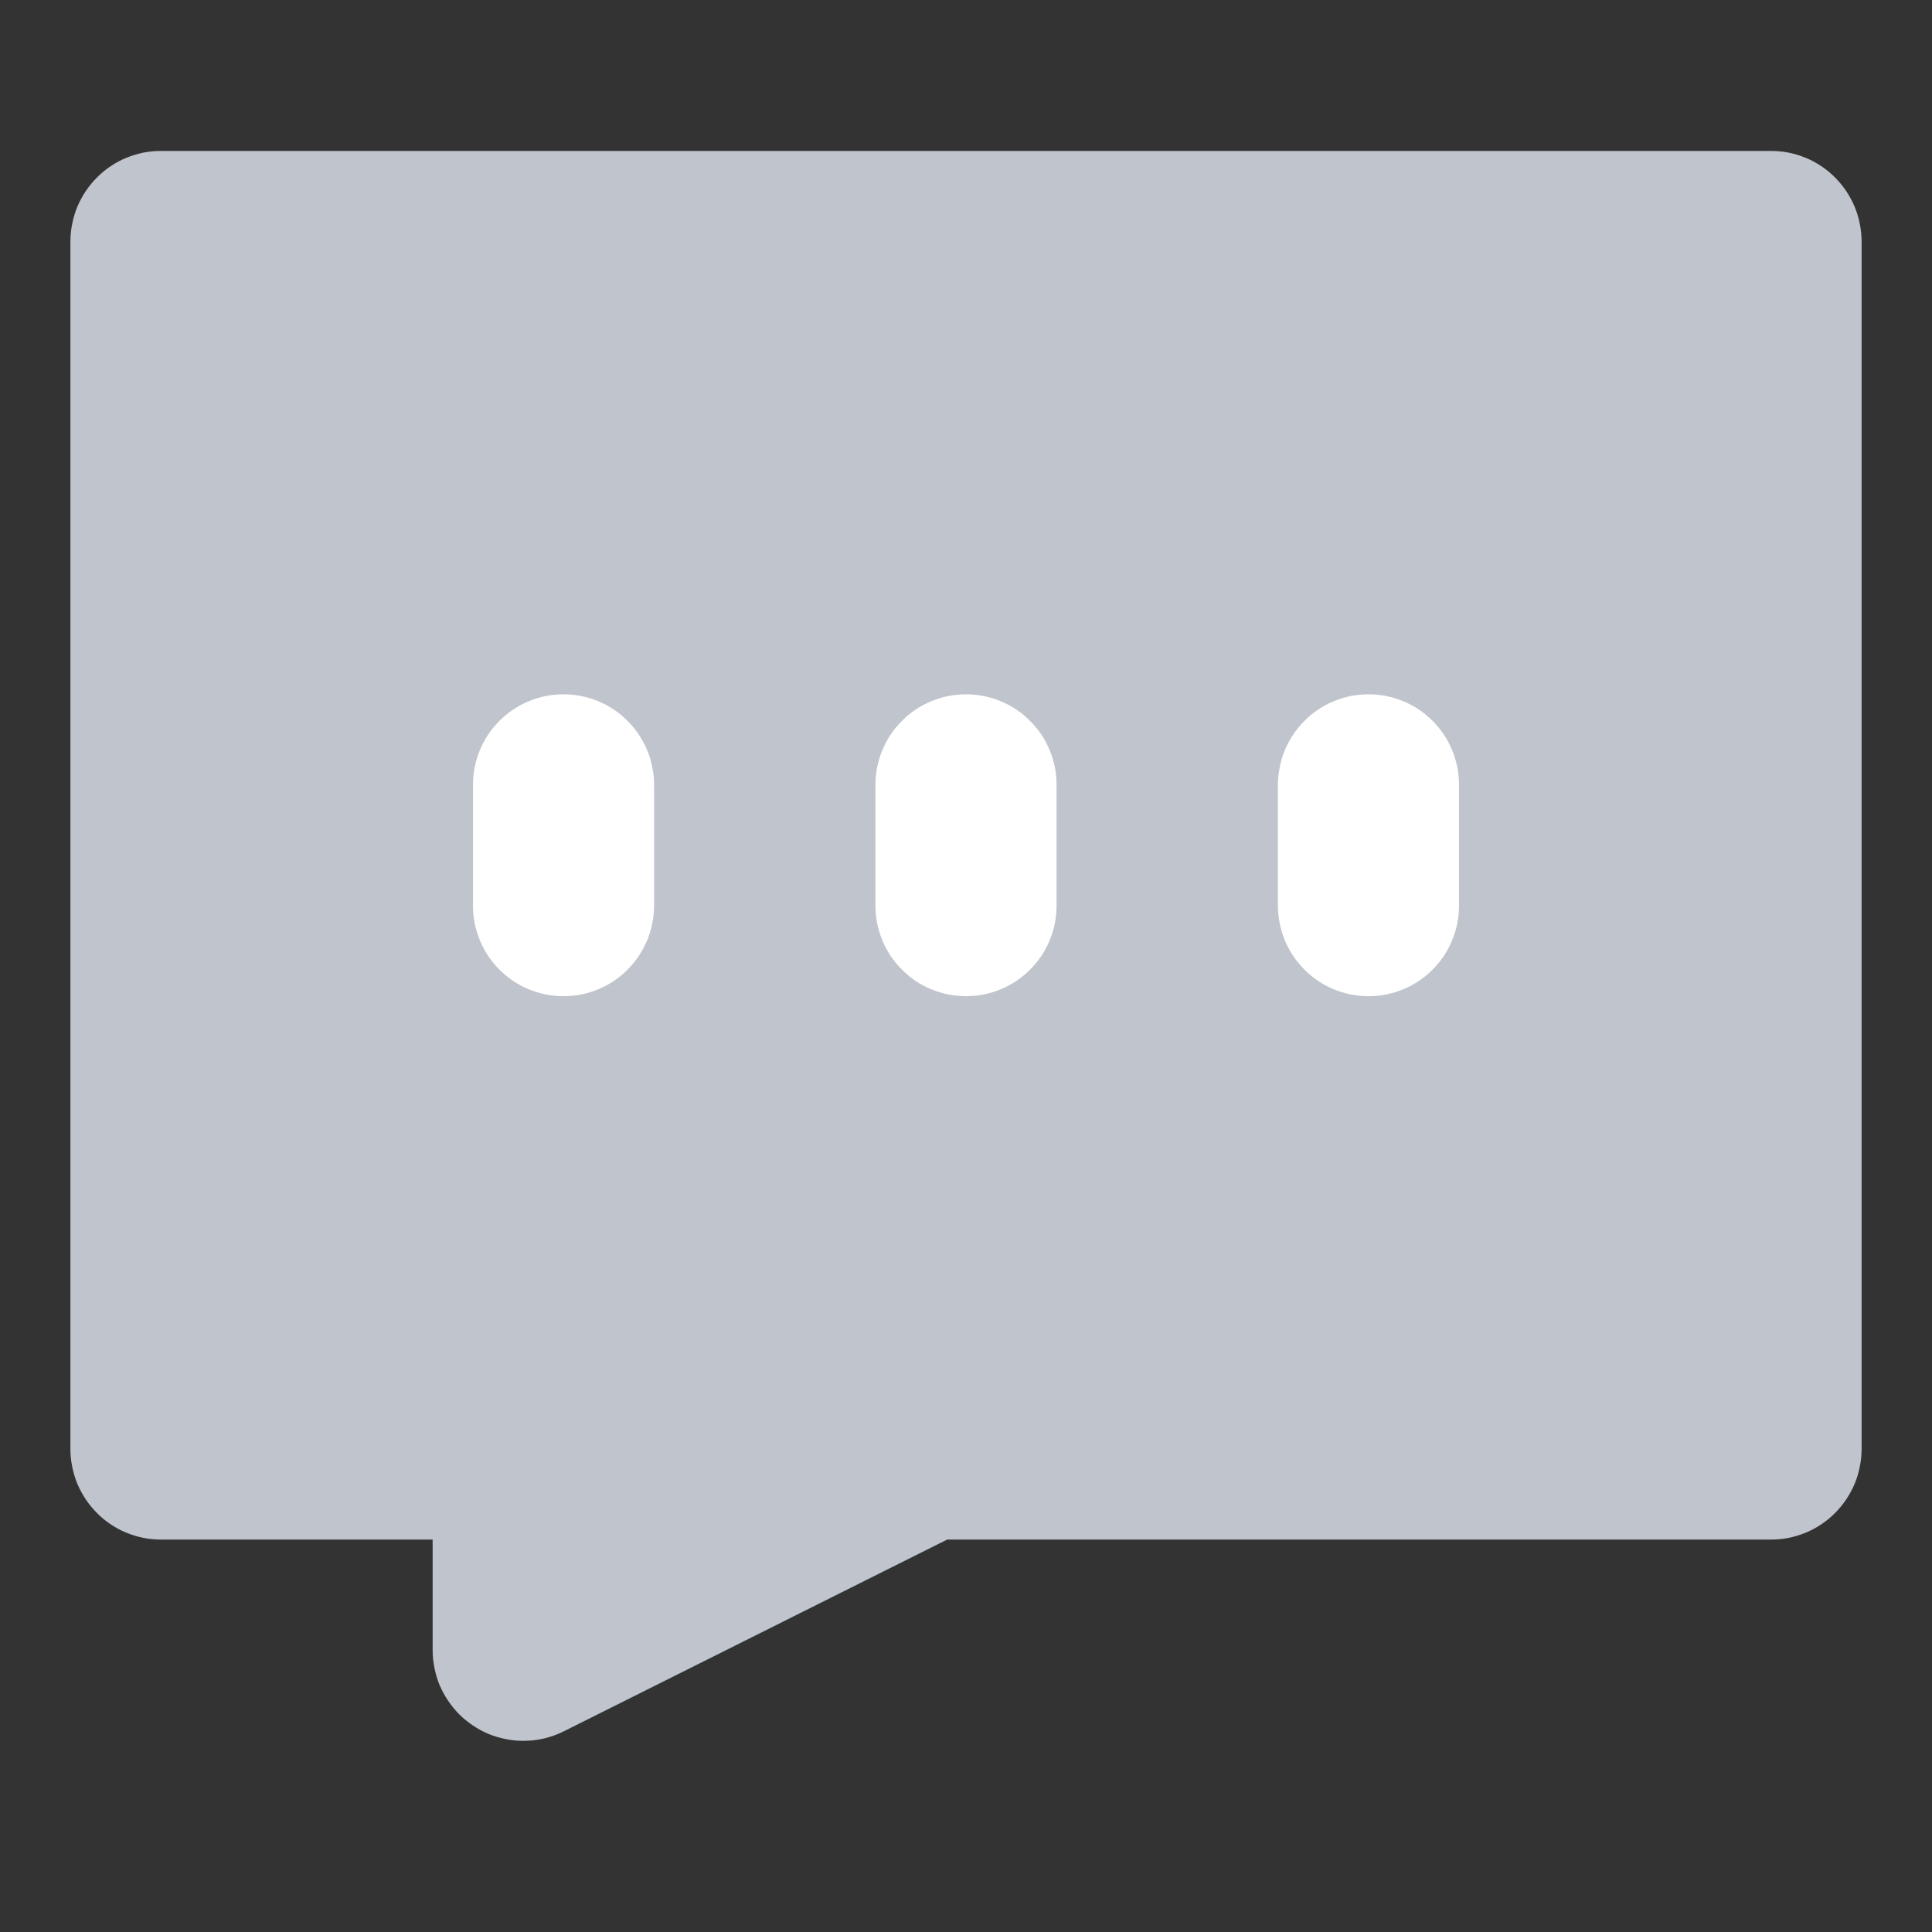 <svg xmlns="http://www.w3.org/2000/svg" xmlns:xlink="http://www.w3.org/1999/xlink" fill="none" version="1.1" width="16" height="16" viewBox="0 0 16 16"><rect x="0" y="0" width="16" height="16" fill="#333333" stroke="none"/><defs><clipPath id="master_svg0_621_21988"><rect x="0" y="0" width="16" height="16" rx="0"/></clipPath></defs><g clip-path="url(#master_svg0_621_21988)"><g><path d="M14.667,2L1.333,2L1.333,12L4.333,12L4.333,13.667L7.667,12L14.667,12L14.667,2Z" fill="#C0C4CC" fill-opacity="1"/><path d="M14.667,12.75Q14.741,12.75,14.813,12.736Q14.885,12.721,14.954,12.693Q15.022,12.665,15.083,12.624Q15.145,12.583,15.197,12.53Q15.249,12.478,15.29,12.417Q15.331,12.355,15.36,12.287Q15.388,12.219,15.402,12.146Q15.417,12.074,15.417,12L15.417,2Q15.417,1.926,15.402,1.854Q15.388,1.781,15.36,1.713Q15.331,1.645,15.29,1.583Q15.249,1.522,15.197,1.47Q15.145,1.417,15.083,1.376Q15.022,1.335,14.954,1.307Q14.885,1.279,14.813,1.264Q14.741,1.25,14.667,1.25L1.333,1.25Q1.259,1.25,1.187,1.264Q1.115,1.279,1.046,1.307Q0.978,1.335,0.917,1.376Q0.855,1.417,0.803,1.47Q0.751,1.522,0.71,1.583Q0.669,1.645,0.64,1.713Q0.612,1.781,0.598,1.854Q0.583,1.926,0.583,2L0.583,12Q0.583,12.074,0.598,12.146Q0.612,12.219,0.64,12.287Q0.669,12.355,0.71,12.417Q0.751,12.478,0.803,12.53Q0.855,12.583,0.917,12.624Q0.978,12.665,1.046,12.693Q1.115,12.721,1.187,12.736Q1.259,12.75,1.333,12.75L3.583,12.75L3.583,13.667Q3.583,13.741,3.598,13.813Q3.612,13.885,3.64,13.954Q3.669,14.022,3.71,14.083Q3.751,14.145,3.803,14.197Q3.855,14.249,3.917,14.29Q3.978,14.331,4.046,14.36Q4.115,14.388,4.187,14.402Q4.259,14.417,4.333,14.417Q4.51,14.417,4.669,14.338L7.844,12.75L14.667,12.75ZM13.917,11.25L7.667,11.25Q7.49,11.25,7.331,11.329L5.083,12.453L5.083,12Q5.083,11.926,5.069,11.854Q5.054,11.781,5.026,11.713Q4.998,11.645,4.957,11.583Q4.916,11.522,4.864,11.47Q4.811,11.417,4.75,11.376Q4.689,11.335,4.62,11.307Q4.552,11.279,4.48,11.264Q4.407,11.25,4.333,11.25L2.083,11.25L2.083,2.75L13.917,2.75L13.917,11.25Z" fill-rule="evenodd" fill="#C0C4CC" fill-opacity="1"/></g><g><path d="M3.917,6.5L3.917,7.5Q3.917,7.574,3.931,7.646Q3.946,7.719,3.974,7.787Q4.002,7.855,4.043,7.917Q4.084,7.978,4.136,8.03Q4.189,8.083,4.25,8.124Q4.311,8.165,4.38,8.193Q4.448,8.221,4.52,8.236Q4.593,8.25,4.667,8.25Q4.741,8.25,4.813,8.236Q4.885,8.221,4.954,8.193Q5.022,8.165,5.083,8.124Q5.145,8.083,5.197,8.03Q5.249,7.978,5.29,7.917Q5.331,7.855,5.36,7.787Q5.388,7.719,5.402,7.646Q5.417,7.574,5.417,7.5L5.417,6.5Q5.417,6.426,5.402,6.354Q5.388,6.281,5.36,6.213Q5.331,6.145,5.29,6.083Q5.249,6.022,5.197,5.97Q5.145,5.917,5.083,5.876Q5.022,5.835,4.954,5.807Q4.885,5.779,4.813,5.764Q4.741,5.75,4.667,5.75Q4.593,5.75,4.52,5.764Q4.448,5.779,4.38,5.807Q4.311,5.835,4.25,5.876Q4.189,5.917,4.136,5.97Q4.084,6.022,4.043,6.083Q4.002,6.145,3.974,6.213Q3.946,6.281,3.931,6.354Q3.917,6.426,3.917,6.5Z" fill-rule="evenodd" fill="#FFFFFF" fill-opacity="1"/></g><g><path d="M7.25,6.5L7.25,7.5Q7.25,7.574,7.264,7.646Q7.279,7.719,7.307,7.787Q7.335,7.855,7.376,7.917Q7.417,7.978,7.47,8.03Q7.522,8.083,7.583,8.124Q7.645,8.165,7.713,8.193Q7.781,8.221,7.854,8.236Q7.926,8.25,8,8.25Q8.074,8.25,8.146,8.236Q8.219,8.221,8.287,8.193Q8.355,8.165,8.417,8.124Q8.478,8.083,8.53,8.03Q8.583,7.978,8.624,7.917Q8.665,7.855,8.693,7.787Q8.721,7.719,8.736,7.646Q8.75,7.574,8.75,7.5L8.75,6.5Q8.75,6.426,8.736,6.354Q8.721,6.281,8.693,6.213Q8.665,6.145,8.624,6.083Q8.583,6.022,8.53,5.97Q8.478,5.917,8.417,5.876Q8.355,5.835,8.287,5.807Q8.219,5.779,8.146,5.764Q8.074,5.75,8,5.75Q7.926,5.75,7.854,5.764Q7.781,5.779,7.713,5.807Q7.645,5.835,7.583,5.876Q7.522,5.917,7.47,5.97Q7.417,6.022,7.376,6.083Q7.335,6.145,7.307,6.213Q7.279,6.281,7.264,6.354Q7.25,6.426,7.25,6.5Z" fill-rule="evenodd" fill="#FFFFFF" fill-opacity="1"/></g><g><path d="M10.583,6.5L10.583,7.5Q10.583,7.574,10.598,7.646Q10.612,7.719,10.64,7.787Q10.669,7.855,10.71,7.917Q10.751,7.978,10.803,8.03Q10.855,8.083,10.917,8.124Q10.978,8.165,11.046,8.193Q11.115,8.221,11.187,8.236Q11.259,8.25,11.333,8.25Q11.407,8.25,11.48,8.236Q11.552,8.221,11.62,8.193Q11.689,8.165,11.75,8.124Q11.811,8.083,11.864,8.03Q11.916,7.978,11.957,7.917Q11.998,7.855,12.026,7.787Q12.054,7.719,12.069,7.646Q12.083,7.574,12.083,7.5L12.083,6.5Q12.083,6.426,12.069,6.354Q12.054,6.281,12.026,6.213Q11.998,6.145,11.957,6.083Q11.916,6.022,11.864,5.97Q11.811,5.917,11.75,5.876Q11.689,5.835,11.62,5.807Q11.552,5.779,11.48,5.764Q11.407,5.75,11.333,5.75Q11.259,5.75,11.187,5.764Q11.115,5.779,11.046,5.807Q10.978,5.835,10.917,5.876Q10.855,5.917,10.803,5.97Q10.751,6.022,10.71,6.083Q10.669,6.145,10.64,6.213Q10.612,6.281,10.598,6.354Q10.583,6.426,10.583,6.5Z" fill-rule="evenodd" fill="#FFFFFF" fill-opacity="1"/></g></g></svg>